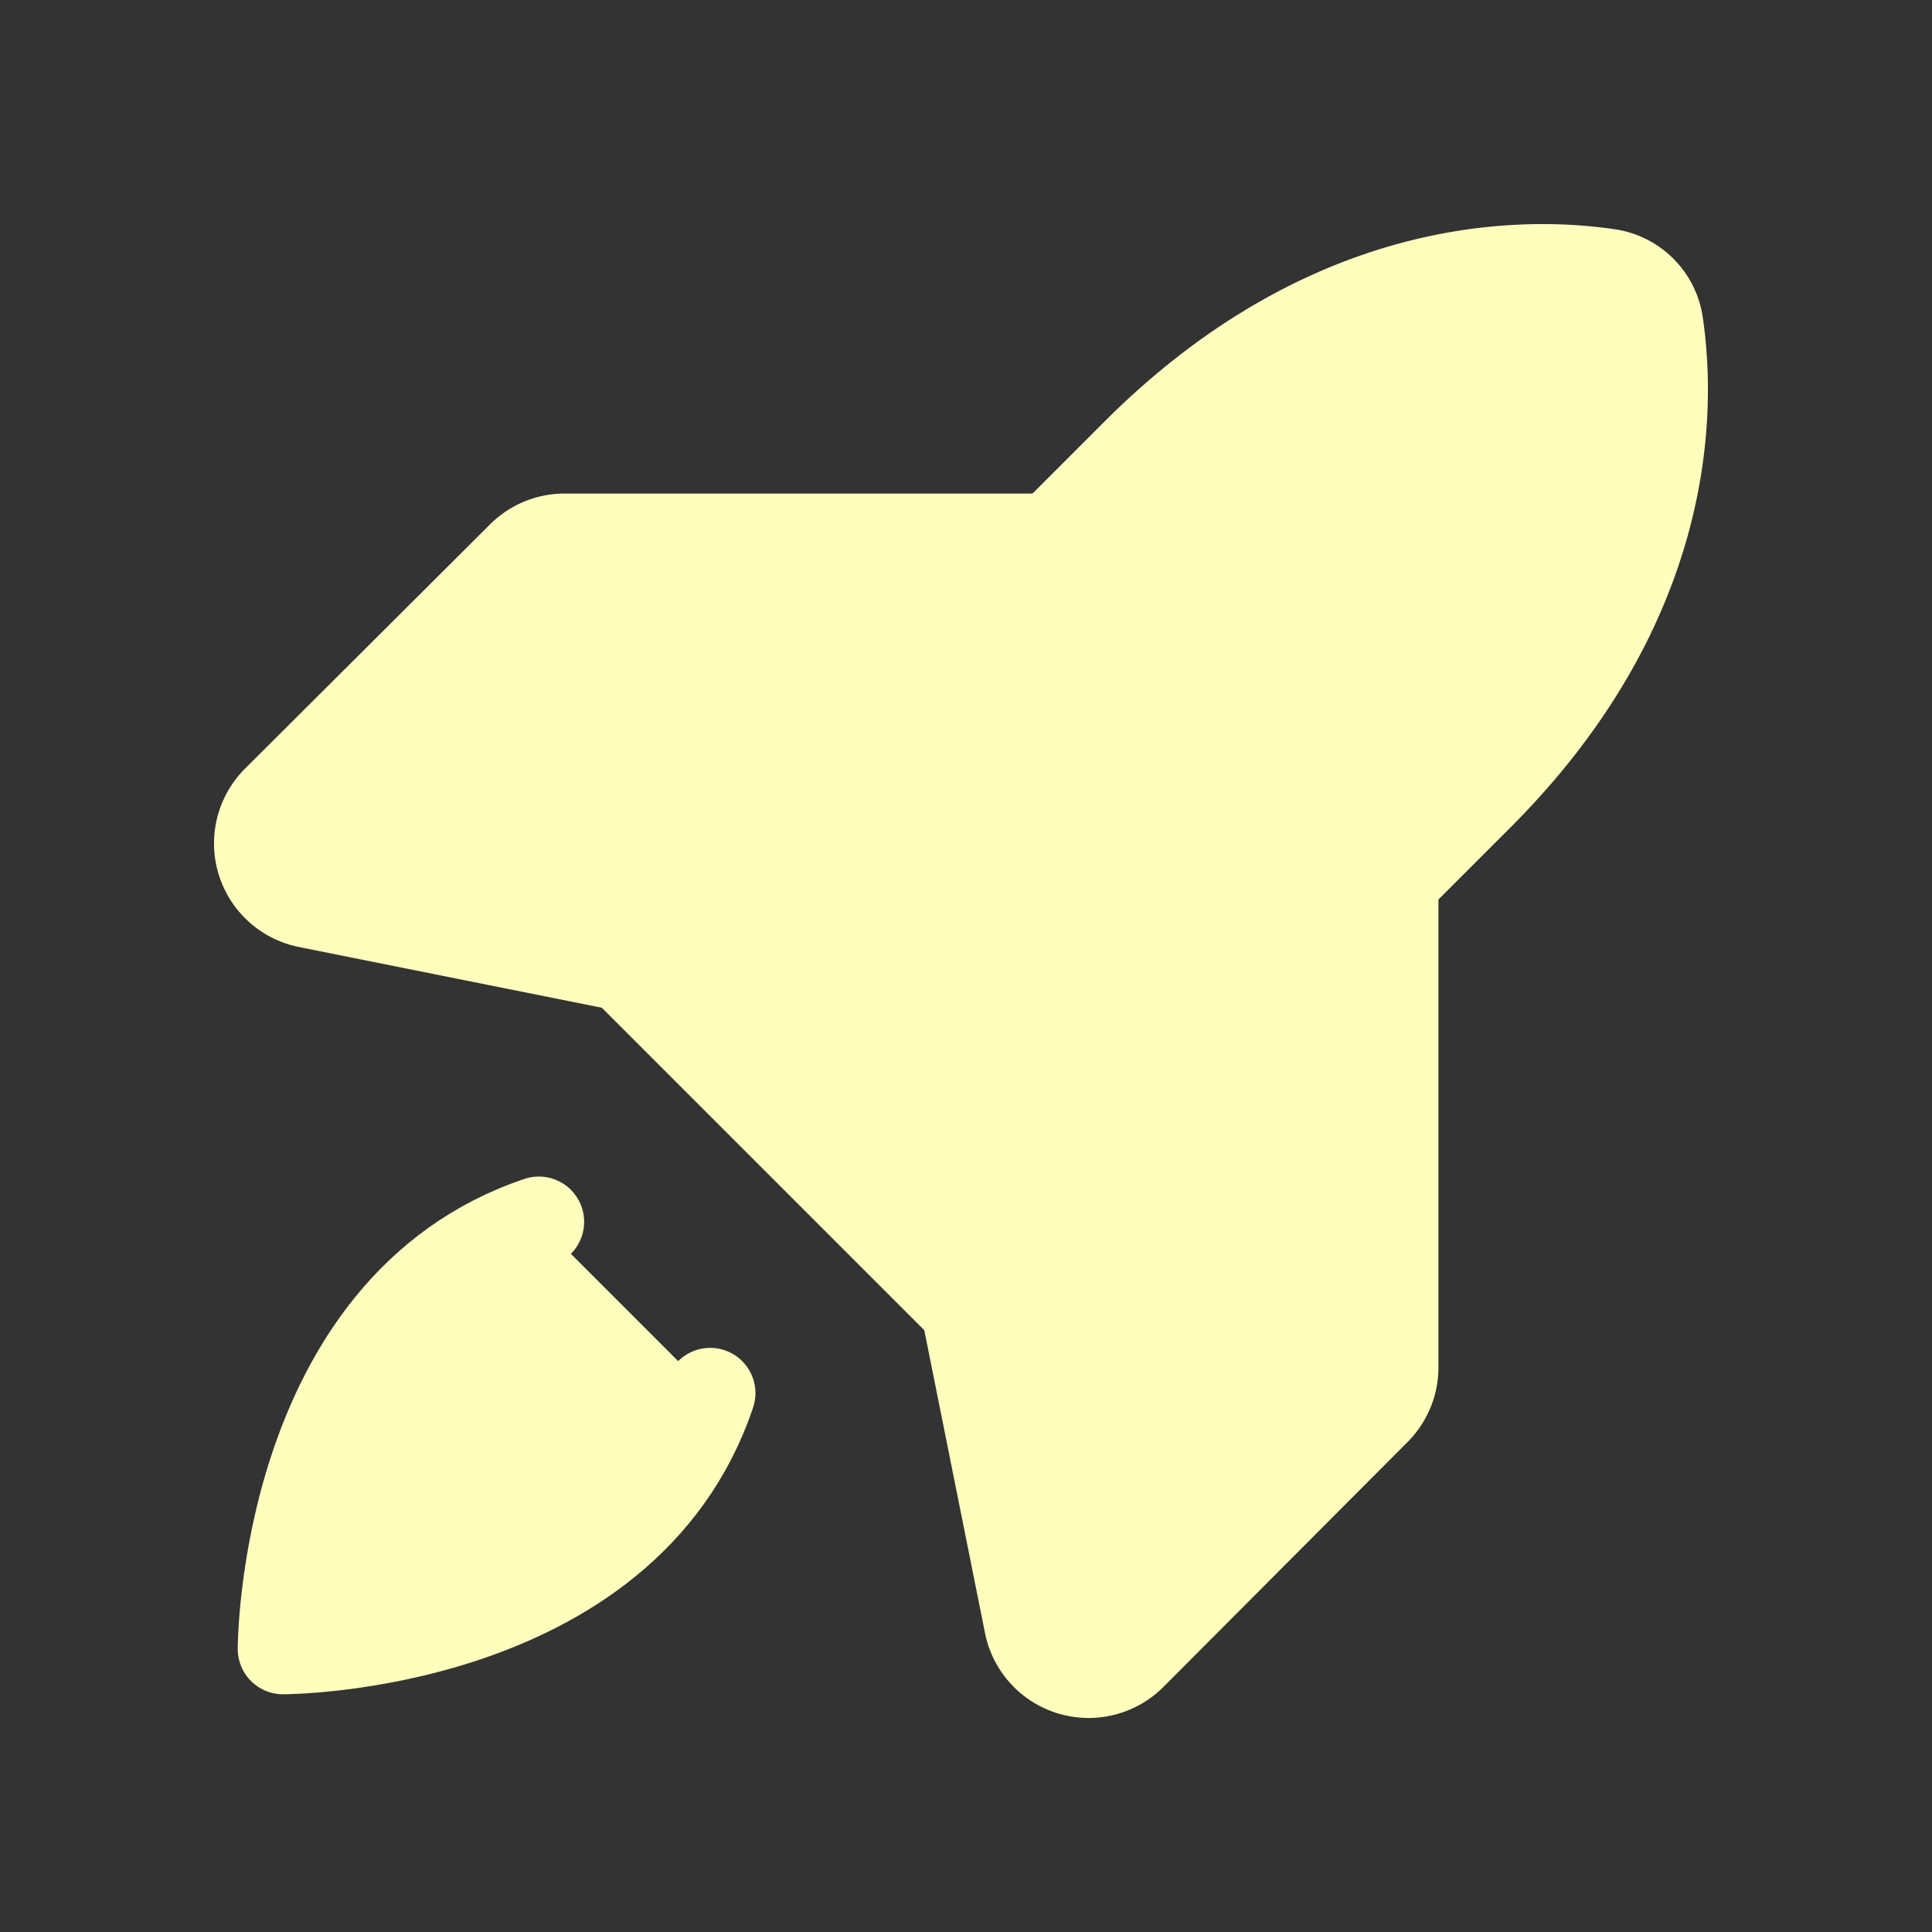 <svg style="color: rgb(254, 255, 189); --darkreader-inline-color:#feffbd;" xmlns="http://www.w3.org/2000/svg" viewBox="0 0 256 256" data-darkreader-inline-color=""><rect x="0" y="0" width="256" height="256" fill="#333333" stroke="none"/><rect width="256" height="256" fill="none"></rect><path d="M94.1,184.6c-11.4,33.9-56.6,33.9-56.6,33.9s0-45.2,33.9-56.6" fill="#feffbd" stroke="#feffbd" stroke-linecap="round" stroke-linejoin="round" stroke-width="12" data-darkreader-inline-stroke="" style="--darkreader-inline-stroke:#feffbd;"></path><path d="M195.9,105.4,128,173.3,82.7,128l67.9-67.9C176.3,34.4,202,34.7,213,36.3a7.8,7.8,0,0,1,6.7,6.7C221.3,54,221.6,79.7,195.9,105.4Z" fill="#feffbd" stroke="#feffbd" stroke-linecap="round" stroke-linejoin="round" stroke-width="12" data-darkreader-inline-stroke="" style="--darkreader-inline-stroke:#feffbd;"></path><path d="M184.6,116.7v64.6a8,8,0,0,1-2.4,5.6l-32.3,32.4a8,8,0,0,1-13.5-4.1L128,173.3" fill="#feffbd" stroke="#feffbd" stroke-linecap="round" stroke-linejoin="round" stroke-width="12" data-darkreader-inline-stroke="" style="--darkreader-inline-stroke:#feffbd;"></path><path d="M139.3,71.4H74.7a8,8,0,0,0-5.6,2.4L36.7,106.1a8,8,0,0,0,4.1,13.5L82.7,128" fill="#feffbd" stroke="#feffbd" stroke-linecap="round" stroke-linejoin="round" stroke-width="12" data-darkreader-inline-stroke="" style="--darkreader-inline-stroke:#feffbd;"></path></svg>
